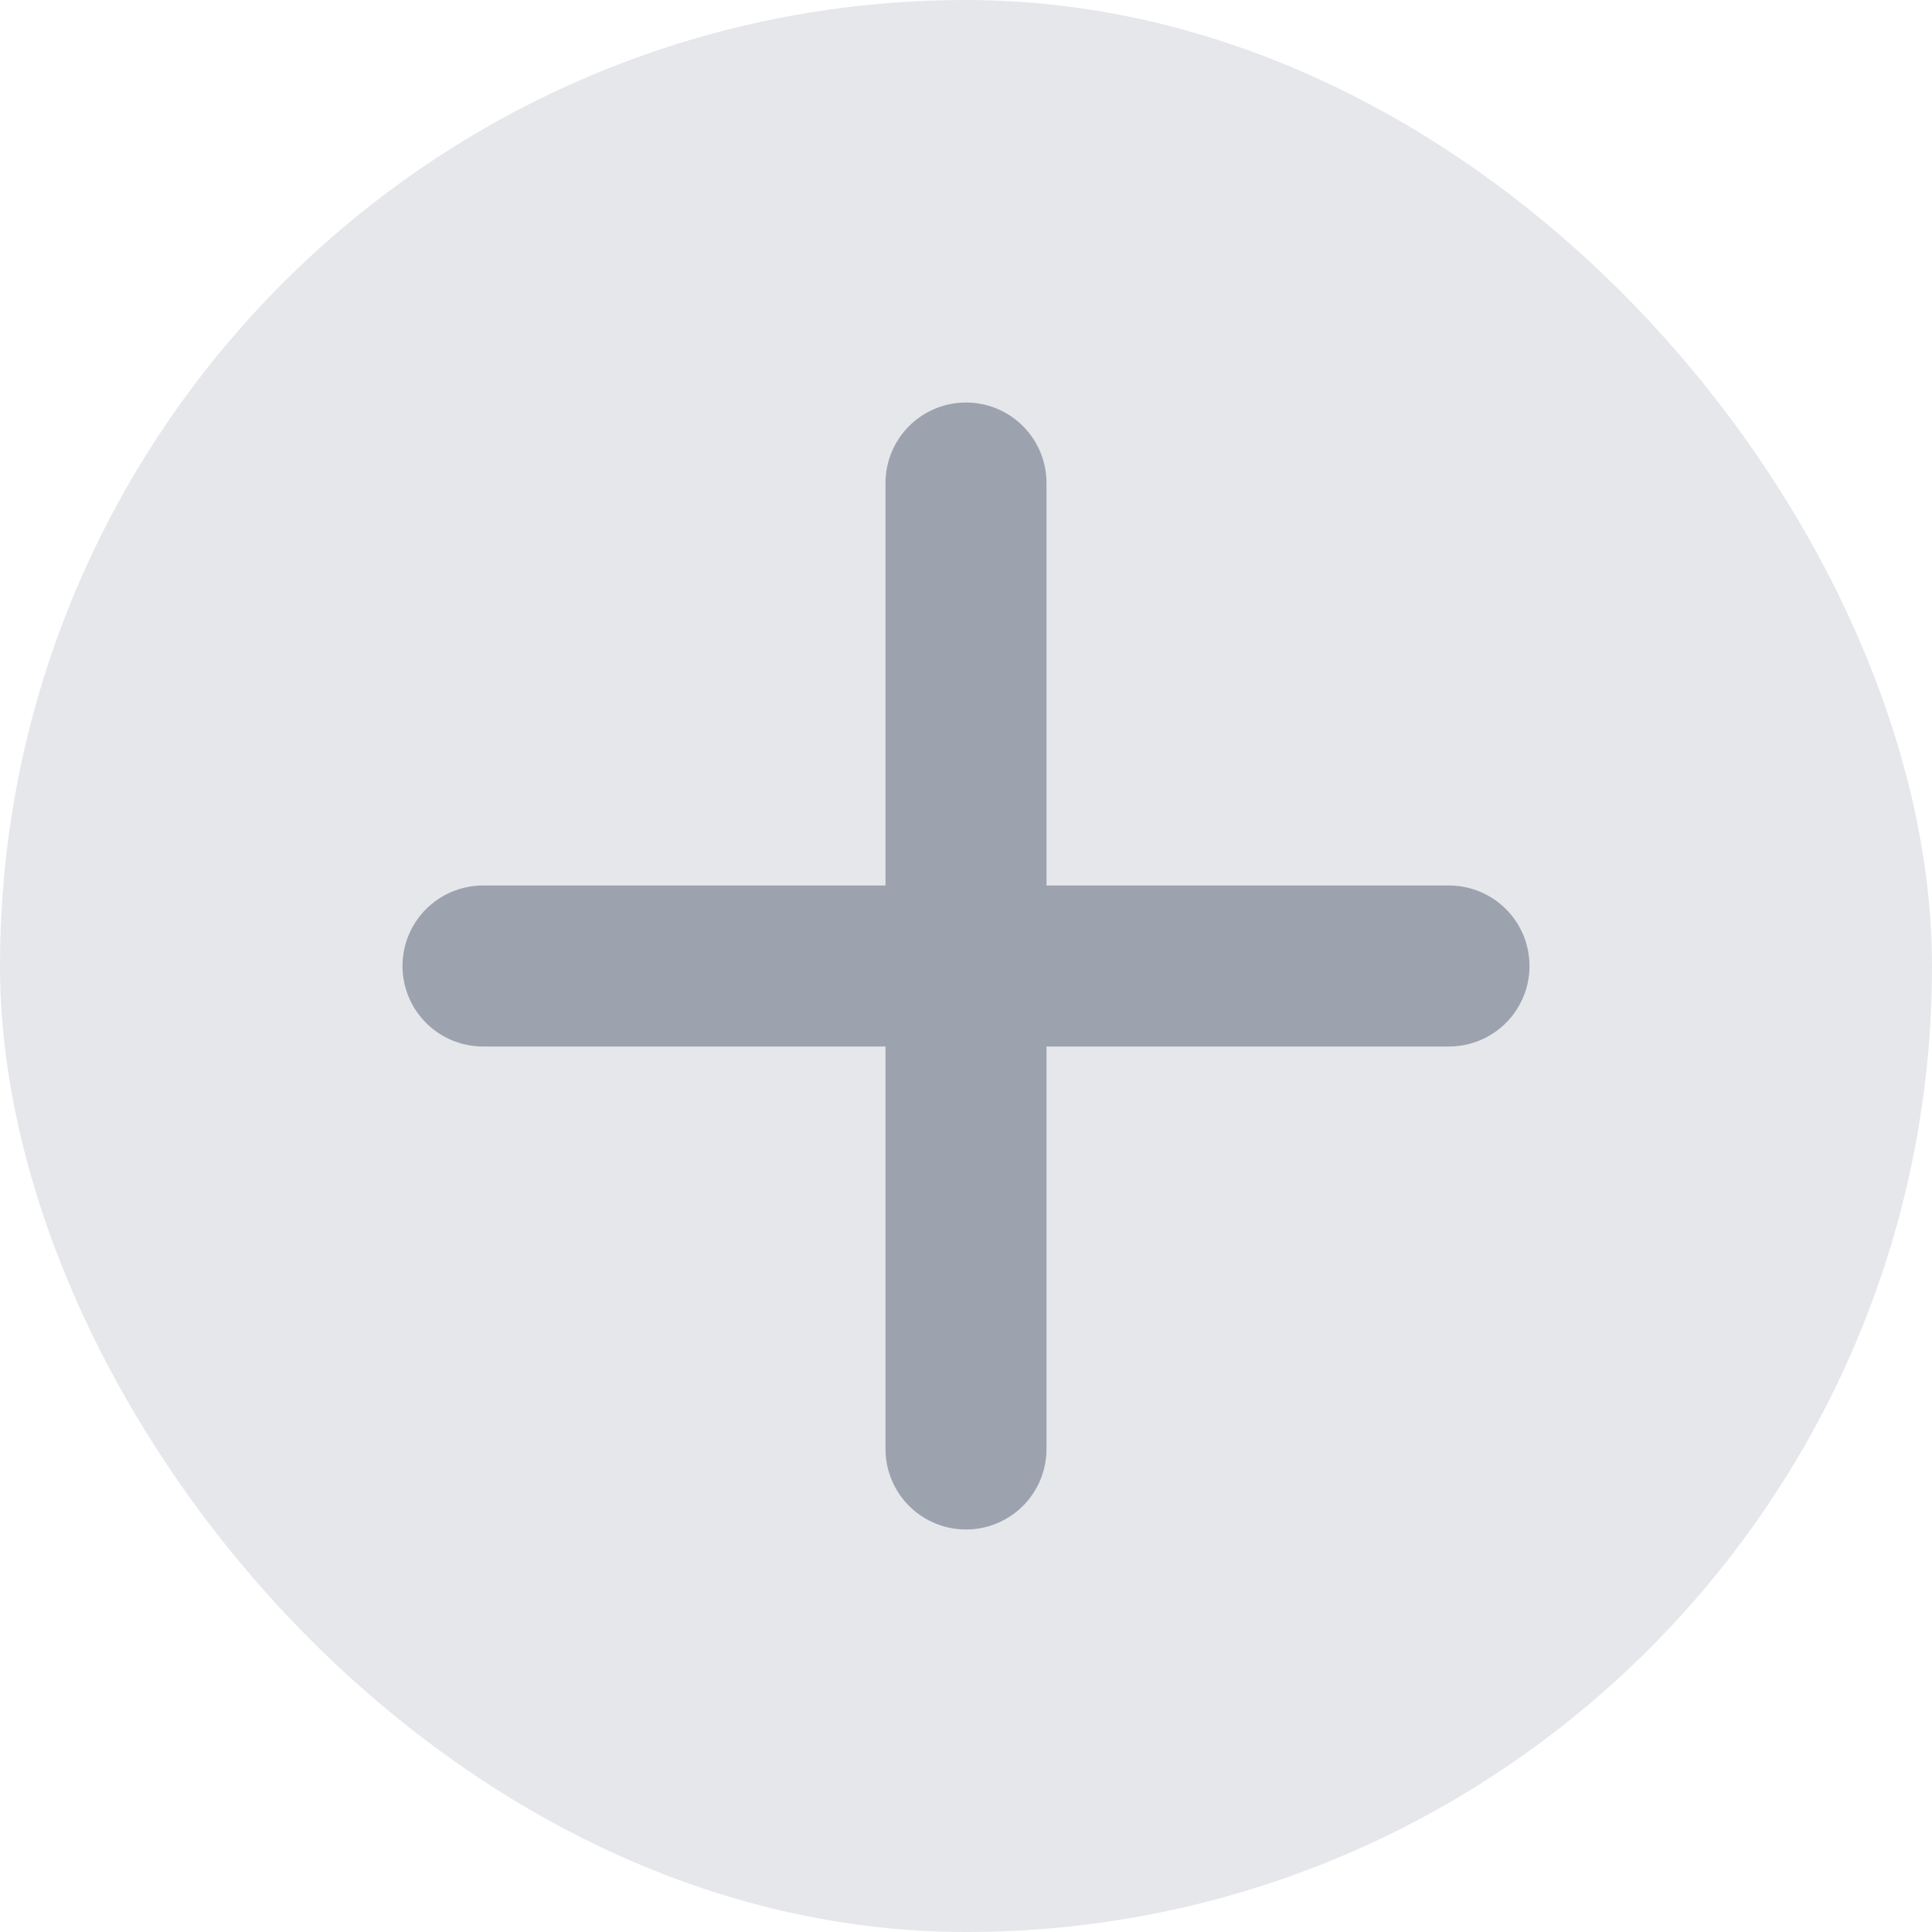 
      <svg width="24" height="24" viewBox="0 0 24 24" fill="none" xmlns="http://www.w3.org/2000/svg">
        <rect width="24" height="24" rx="12" fill="#E5E7EB"/>
        <path d="M12 6V18M6 12H18" stroke="#9CA3AF" stroke-width="2" stroke-linecap="round"/>
      </svg>
    